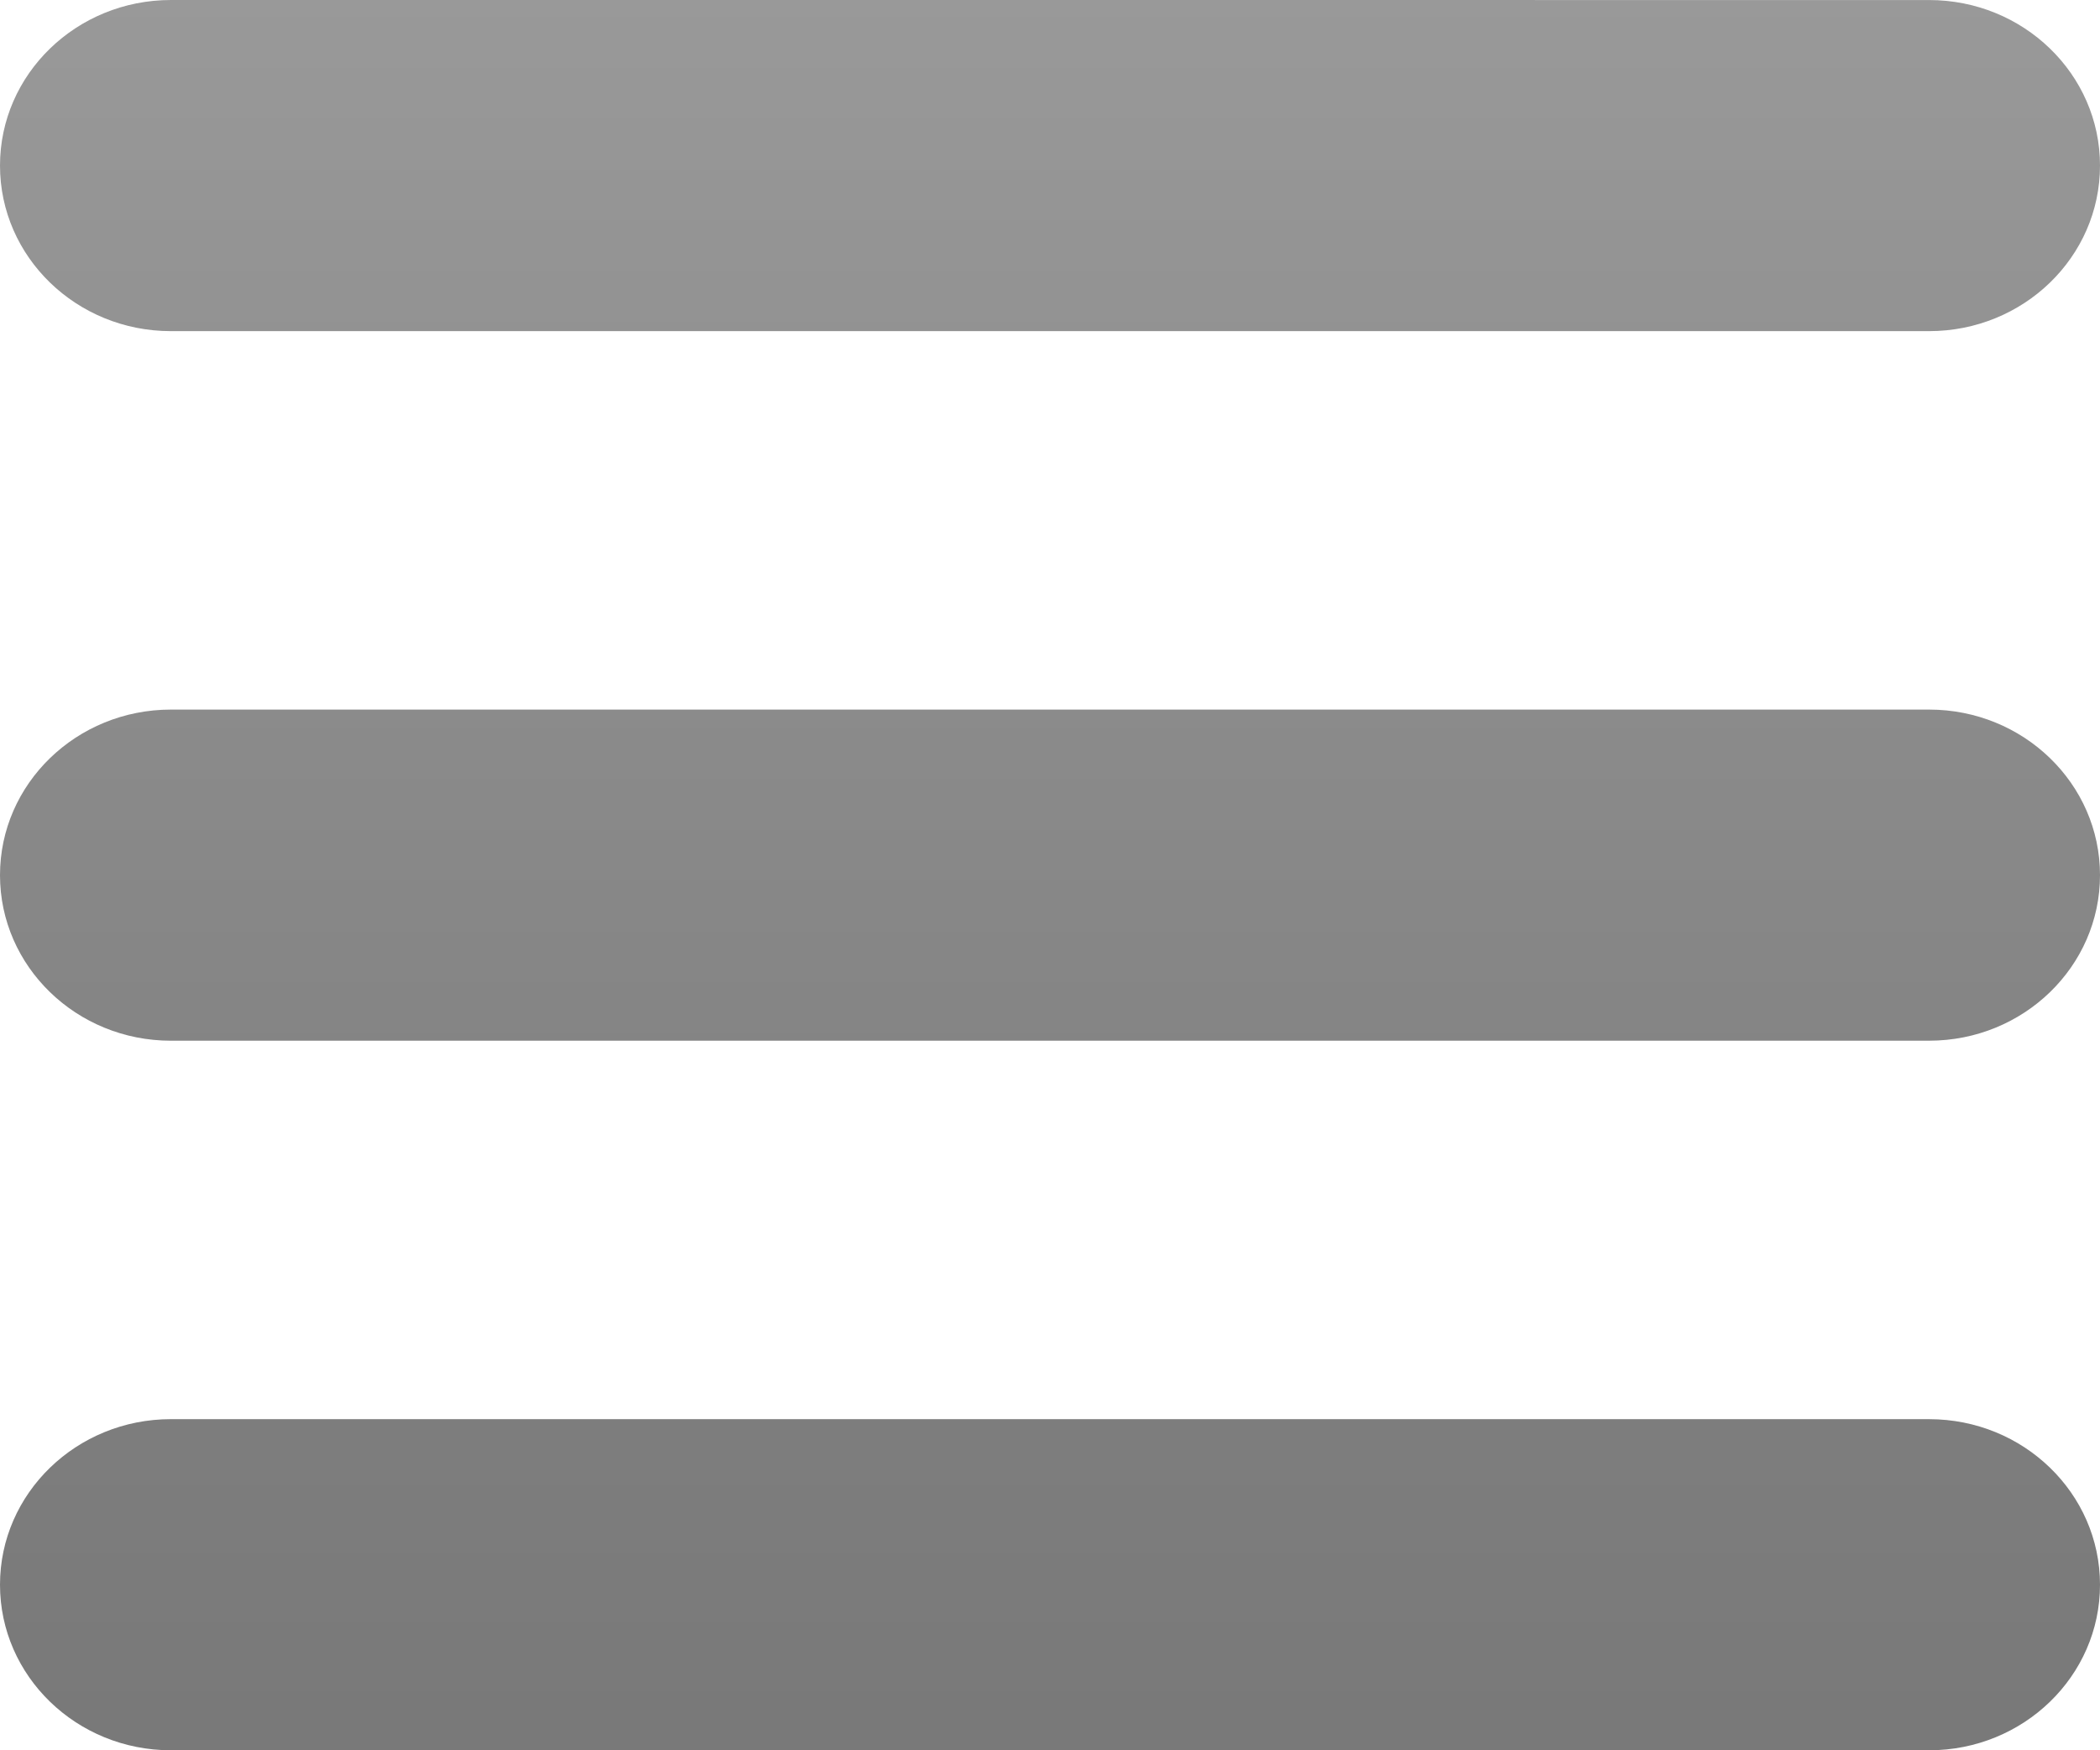 <?xml version="1.0" encoding="UTF-8"?>
<!DOCTYPE svg PUBLIC "-//W3C//DTD SVG 1.1//EN" "http://www.w3.org/Graphics/SVG/1.1/DTD/svg11.dtd">
<!-- Creator: CorelDRAW 2018 (64-Bit) -->
<svg xmlns="http://www.w3.org/2000/svg" xml:space="preserve" width="12mm" height="10mm" version="1.1" style="shape-rendering:geometricPrecision; text-rendering:geometricPrecision; image-rendering:optimizeQuality; fill-rule:evenodd; clip-rule:evenodd"
viewBox="0 0 1200 1000"
 xmlns:xlink="http://www.w3.org/1999/xlink">
 <defs>
  <style type="text/css">
   <![CDATA[
    .fil0 {fill:url(#id0)}
   ]]>
  </style>
  <linearGradient id="id0" gradientUnits="userSpaceOnUse" x1="586.05" y1="-324.3" x2="586.05" y2="1378.35">
   <stop offset="0" style="stop-opacity:1; stop-color:#A4A4A4"/>
   <stop offset="0.631" style="stop-opacity:1; stop-color:#7F7F7F"/>
   <stop offset="1" style="stop-opacity:1; stop-color:#6F6F6F"/>
  </linearGradient>
 </defs>
 <g id="Слой_x0020_1">
  <path class="fil0" d="M97.67 405.41l1004.66 0c53.94,0 97.67,42.35 97.67,94.59l0 0c0,52.24 -43.73,94.59 -97.67,94.59l-1004.66 0.01c-53.94,0 -97.67,-42.35 -97.67,-94.59l0 0c0,-52.25 43.73,-94.6 97.67,-94.6zm-97.67 -310.81l0 0c0,52.24 43.73,94.59 97.67,94.59l1004.66 0c53.94,0 97.67,-42.35 97.67,-94.59l0 0c0,-52.23 -43.73,-94.58 -97.67,-94.58l-1004.66 -0.02c-53.94,0 -97.67,42.36 -97.67,94.6zm0 810.81l0 0c0,52.23 43.73,94.59 97.67,94.59l1004.66 0c53.94,0 97.67,-42.36 97.67,-94.59l0 0c0,-52.24 -43.73,-94.59 -97.67,-94.59l-1004.66 -0.01c-53.94,0 -97.67,42.35 -97.67,94.6z"/>
 </g>
</svg>
